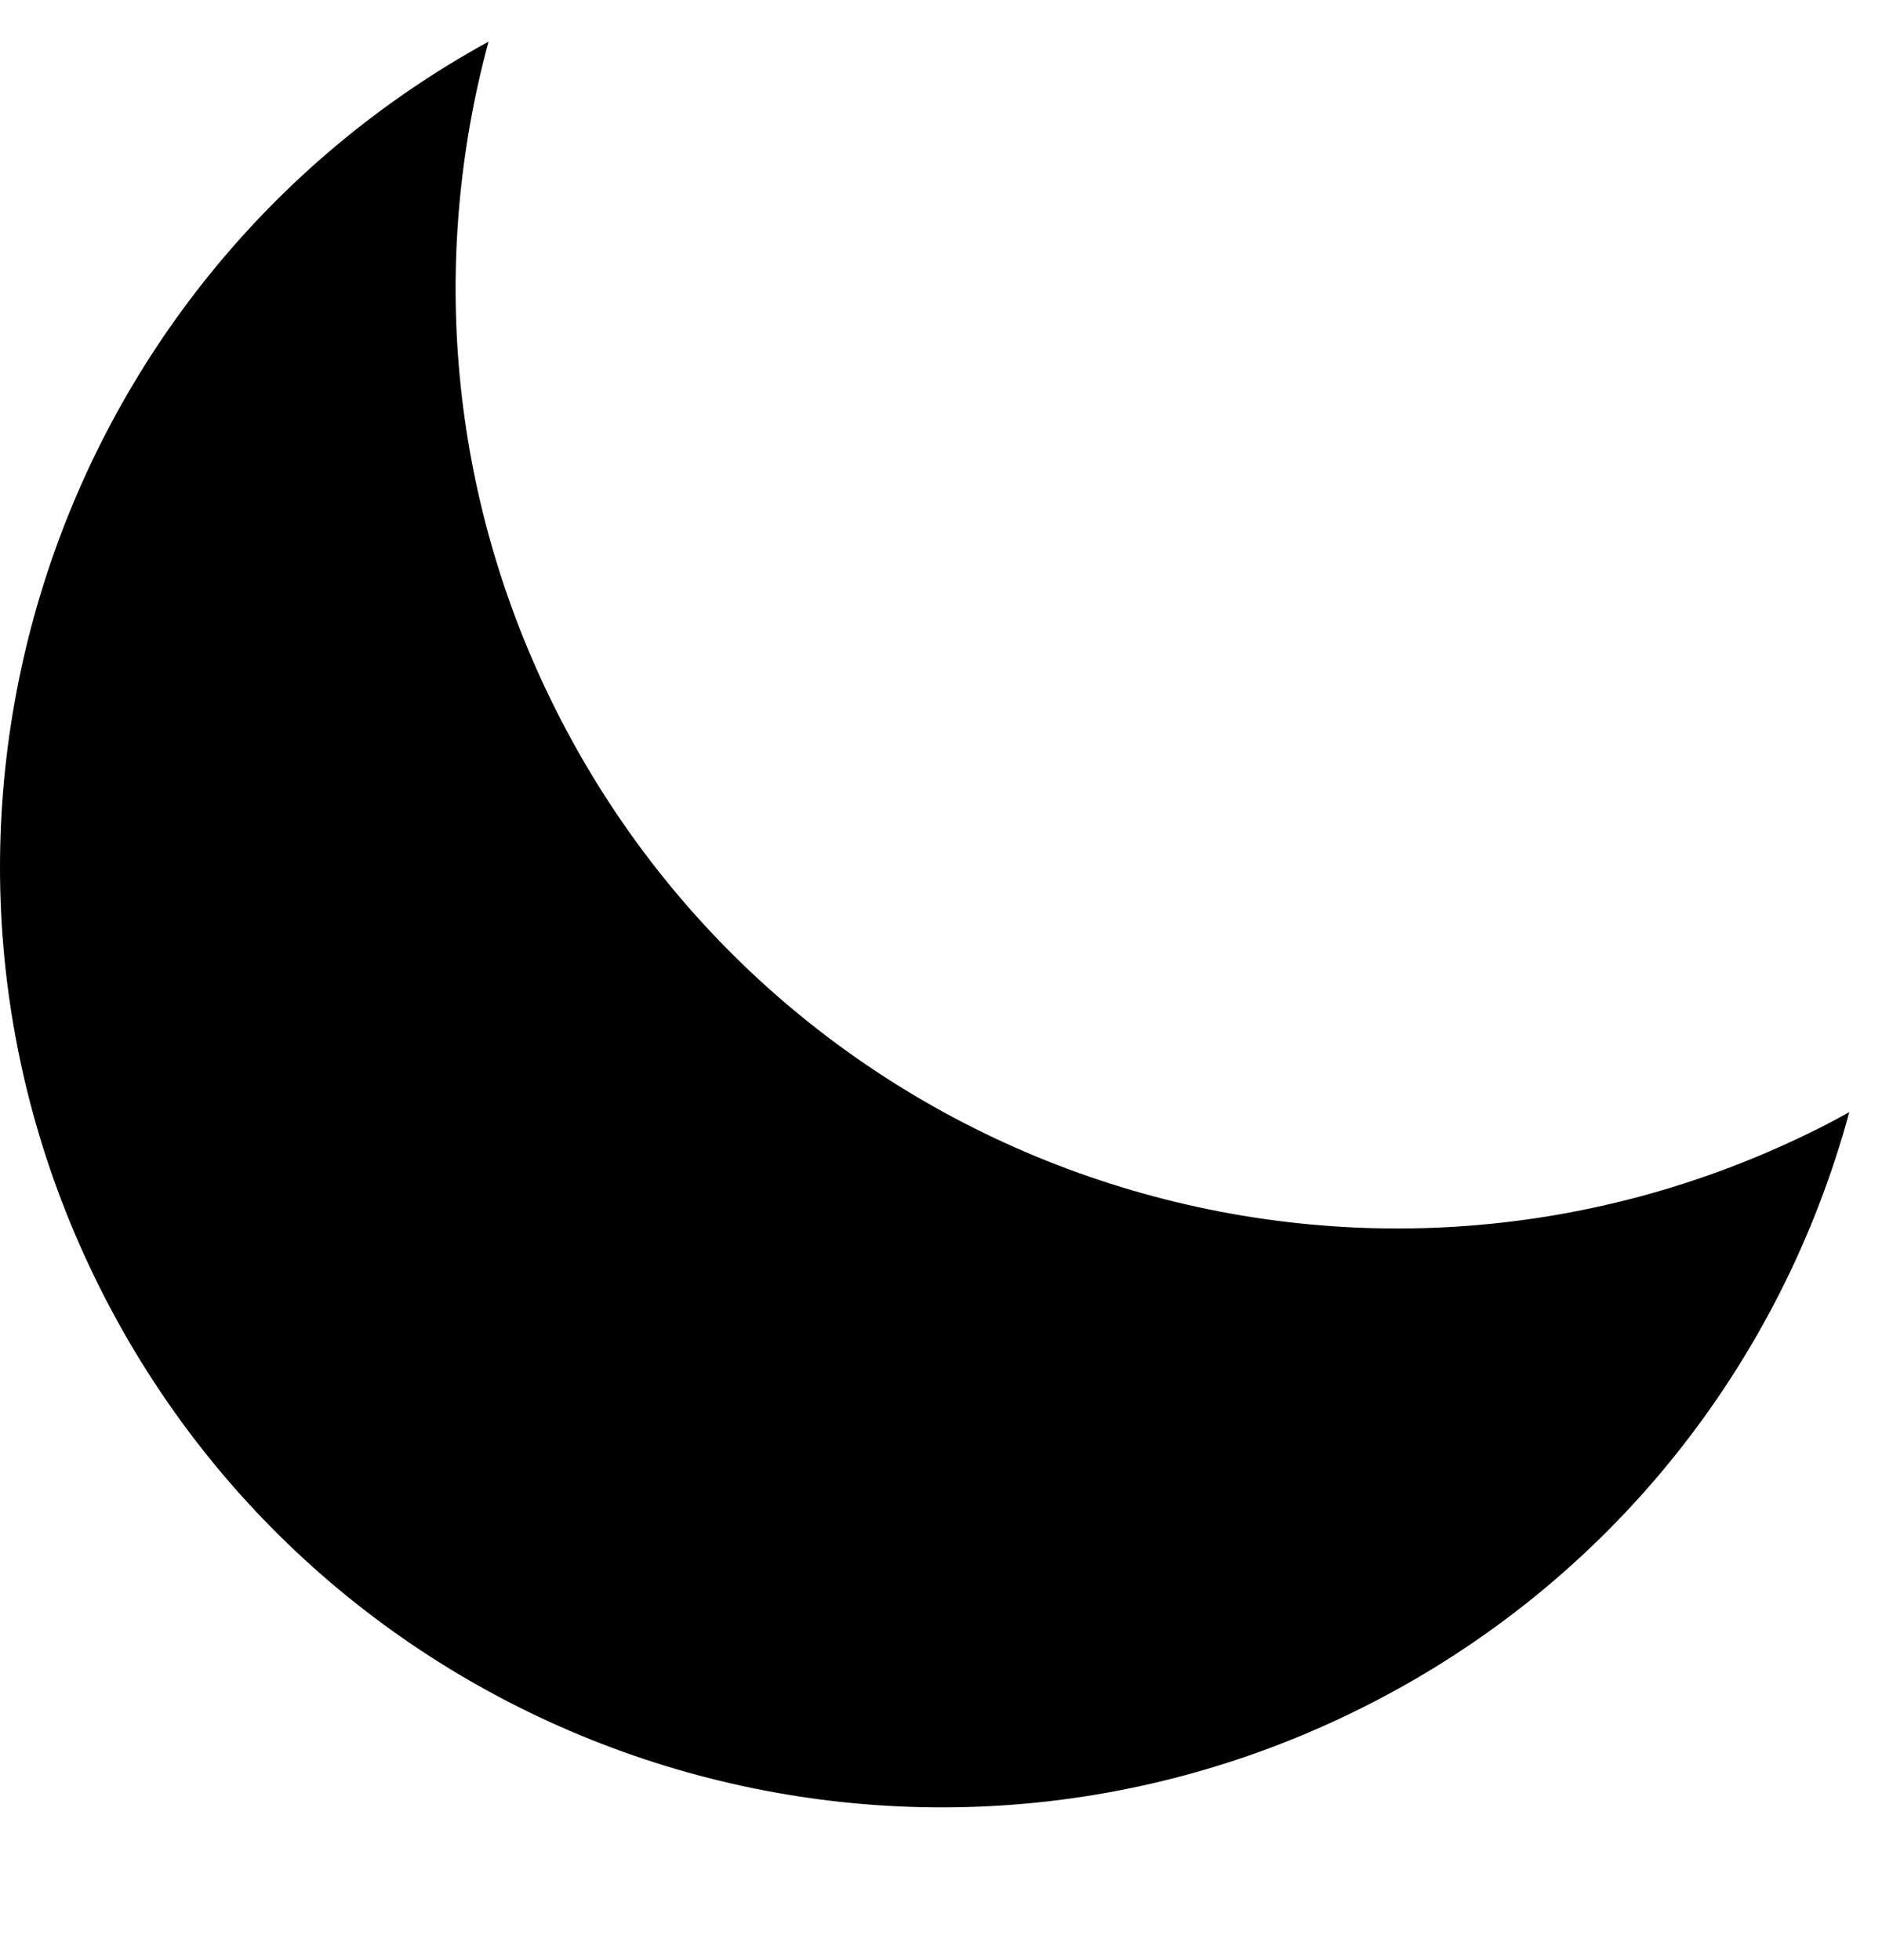 <svg width="24" height="25" viewBox="0 0 24 25" fill="none" xmlns="http://www.w3.org/2000/svg">
<path d="M 23.184 14.396 c -5.926 2.967 -13.136 0.569 -16.103 -5.357 c -1.374 -2.744 -1.595 -5.762 -0.851 -8.508 C 0.599 3.618 -1.627 10.632 1.272 16.422 C 4.239 22.348 11.449 24.747 17.375 21.779 c 3.182 -1.593 5.345 -4.41 6.208 -7.595 C 23.451 14.257 23.32 14.329 23.184 14.396 z" fill="black"/>
</svg>
